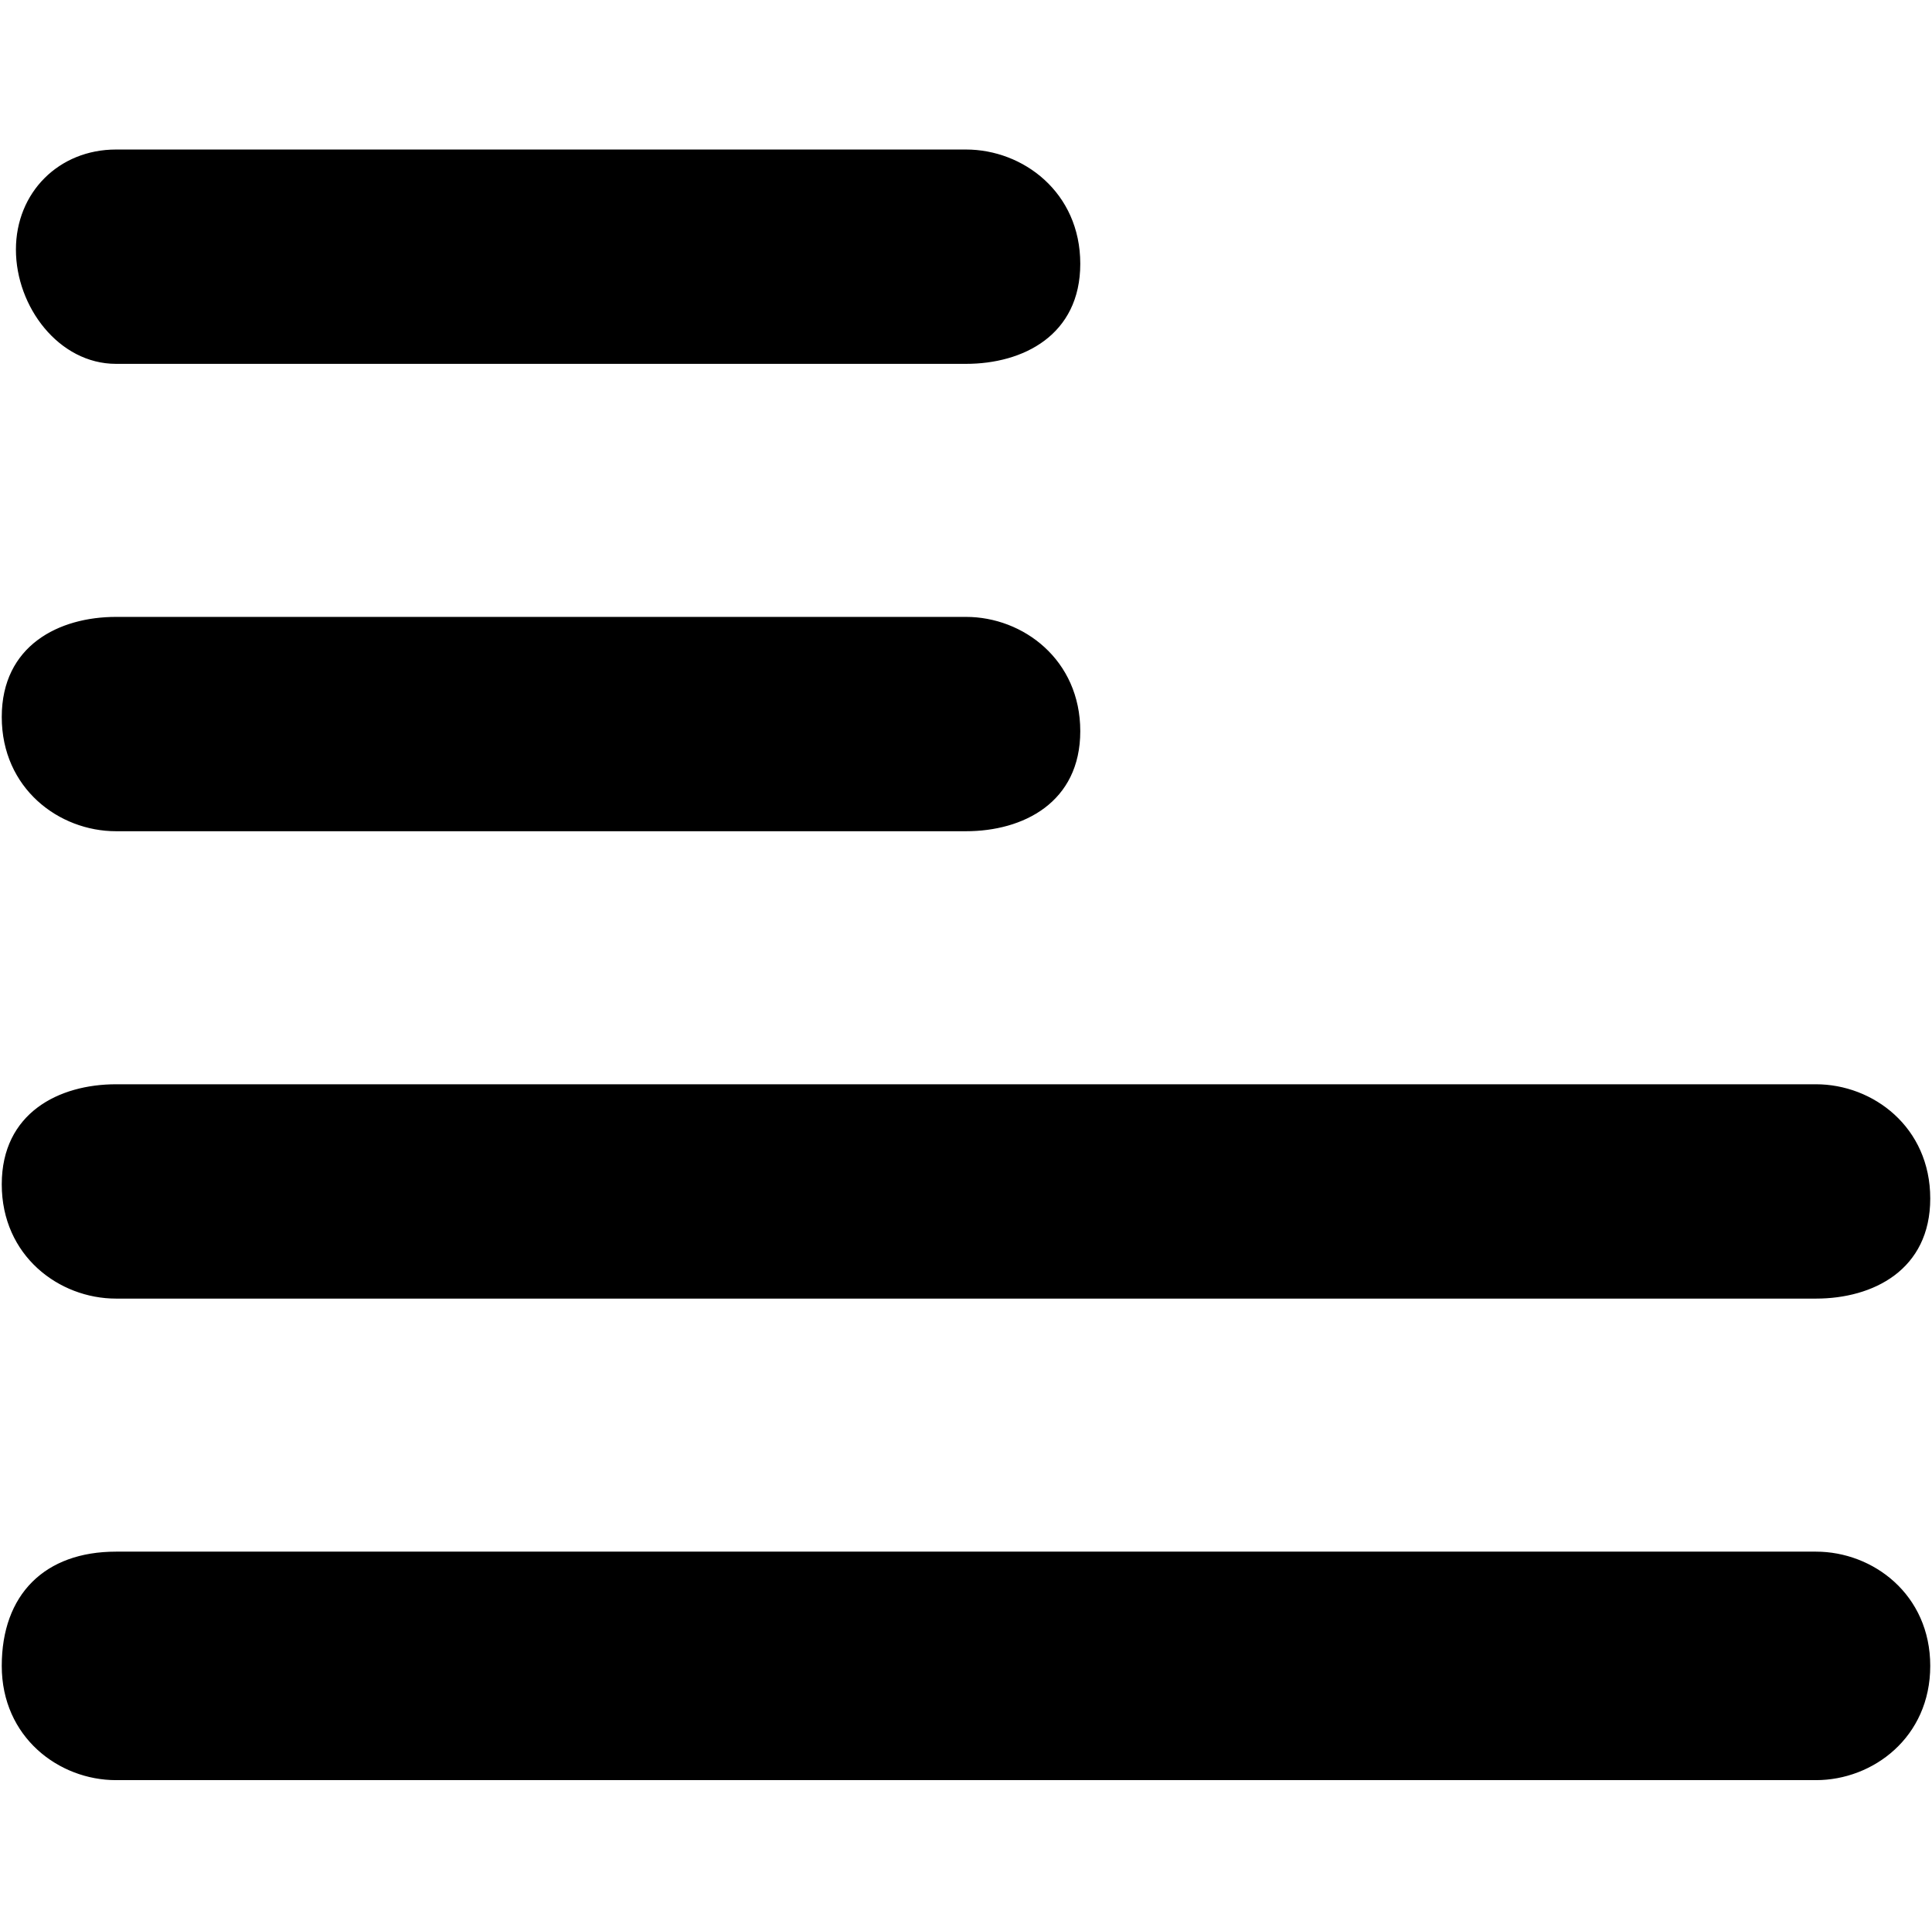 <svg width="1025" height="1024" xmlns="http://www.w3.org/2000/svg" xml:space="preserve" version="1.1">

 <g>
  <title>Layer 1</title>
  <g stroke="null" id="svg_13">
   <g stroke="null" id="svg_1">
    <path stroke="null" id="svg_2" d="m512.5,132.457l-450.942,0"/>
    <path stroke="null" id="svg_3" d="m512.5,192.583l-450.942,0c-30.063,0 -52.61,-30.063 -52.61,-60.126s22.547,-52.61 52.61,-52.61l450.942,0c30.063,0 60.126,22.547 60.126,60.126s-30.063,52.61 -60.126,52.61z"/>
   </g>
   <g stroke="null" id="svg_4">
    <path stroke="null" id="svg_5" d="m512.5,380.475l-450.942,0"/>
    <path stroke="null" id="svg_6" d="m512.5,440.601l-450.942,0c-30.063,0 -60.126,-22.547 -60.126,-60.126s30.063,-52.61 60.126,-52.61l450.942,0c30.063,0 60.126,22.547 60.126,60.126s-30.063,52.61 -60.126,52.61z"/>
   </g>
   <g stroke="null" id="svg_7">
    <path stroke="null" id="svg_8" d="m963.442,636.009l-901.884,0"/>
    <path stroke="null" id="svg_9" d="m963.442,688.619l-901.884,0c-30.063,0 -60.126,-22.547 -60.126,-60.126s30.063,-52.61 60.126,-52.61l901.884,0c30.063,0 60.126,22.547 60.126,60.126s-30.063,52.61 -60.126,52.61z"/>
   </g>
   <g stroke="null" id="svg_10">
    <path stroke="null" id="svg_11" d="m963.442,884.027l-901.884,0"/>
    <path stroke="null" id="svg_12" d="m963.442,944.153l-901.884,0c-30.063,0 -60.126,-22.547 -60.126,-60.126s22.547,-60.126 60.126,-60.126l901.884,0c30.063,0 60.126,22.547 60.126,60.126s-30.063,60.126 -60.126,60.126z"/>
   </g>
  </g>
 </g>
</svg>